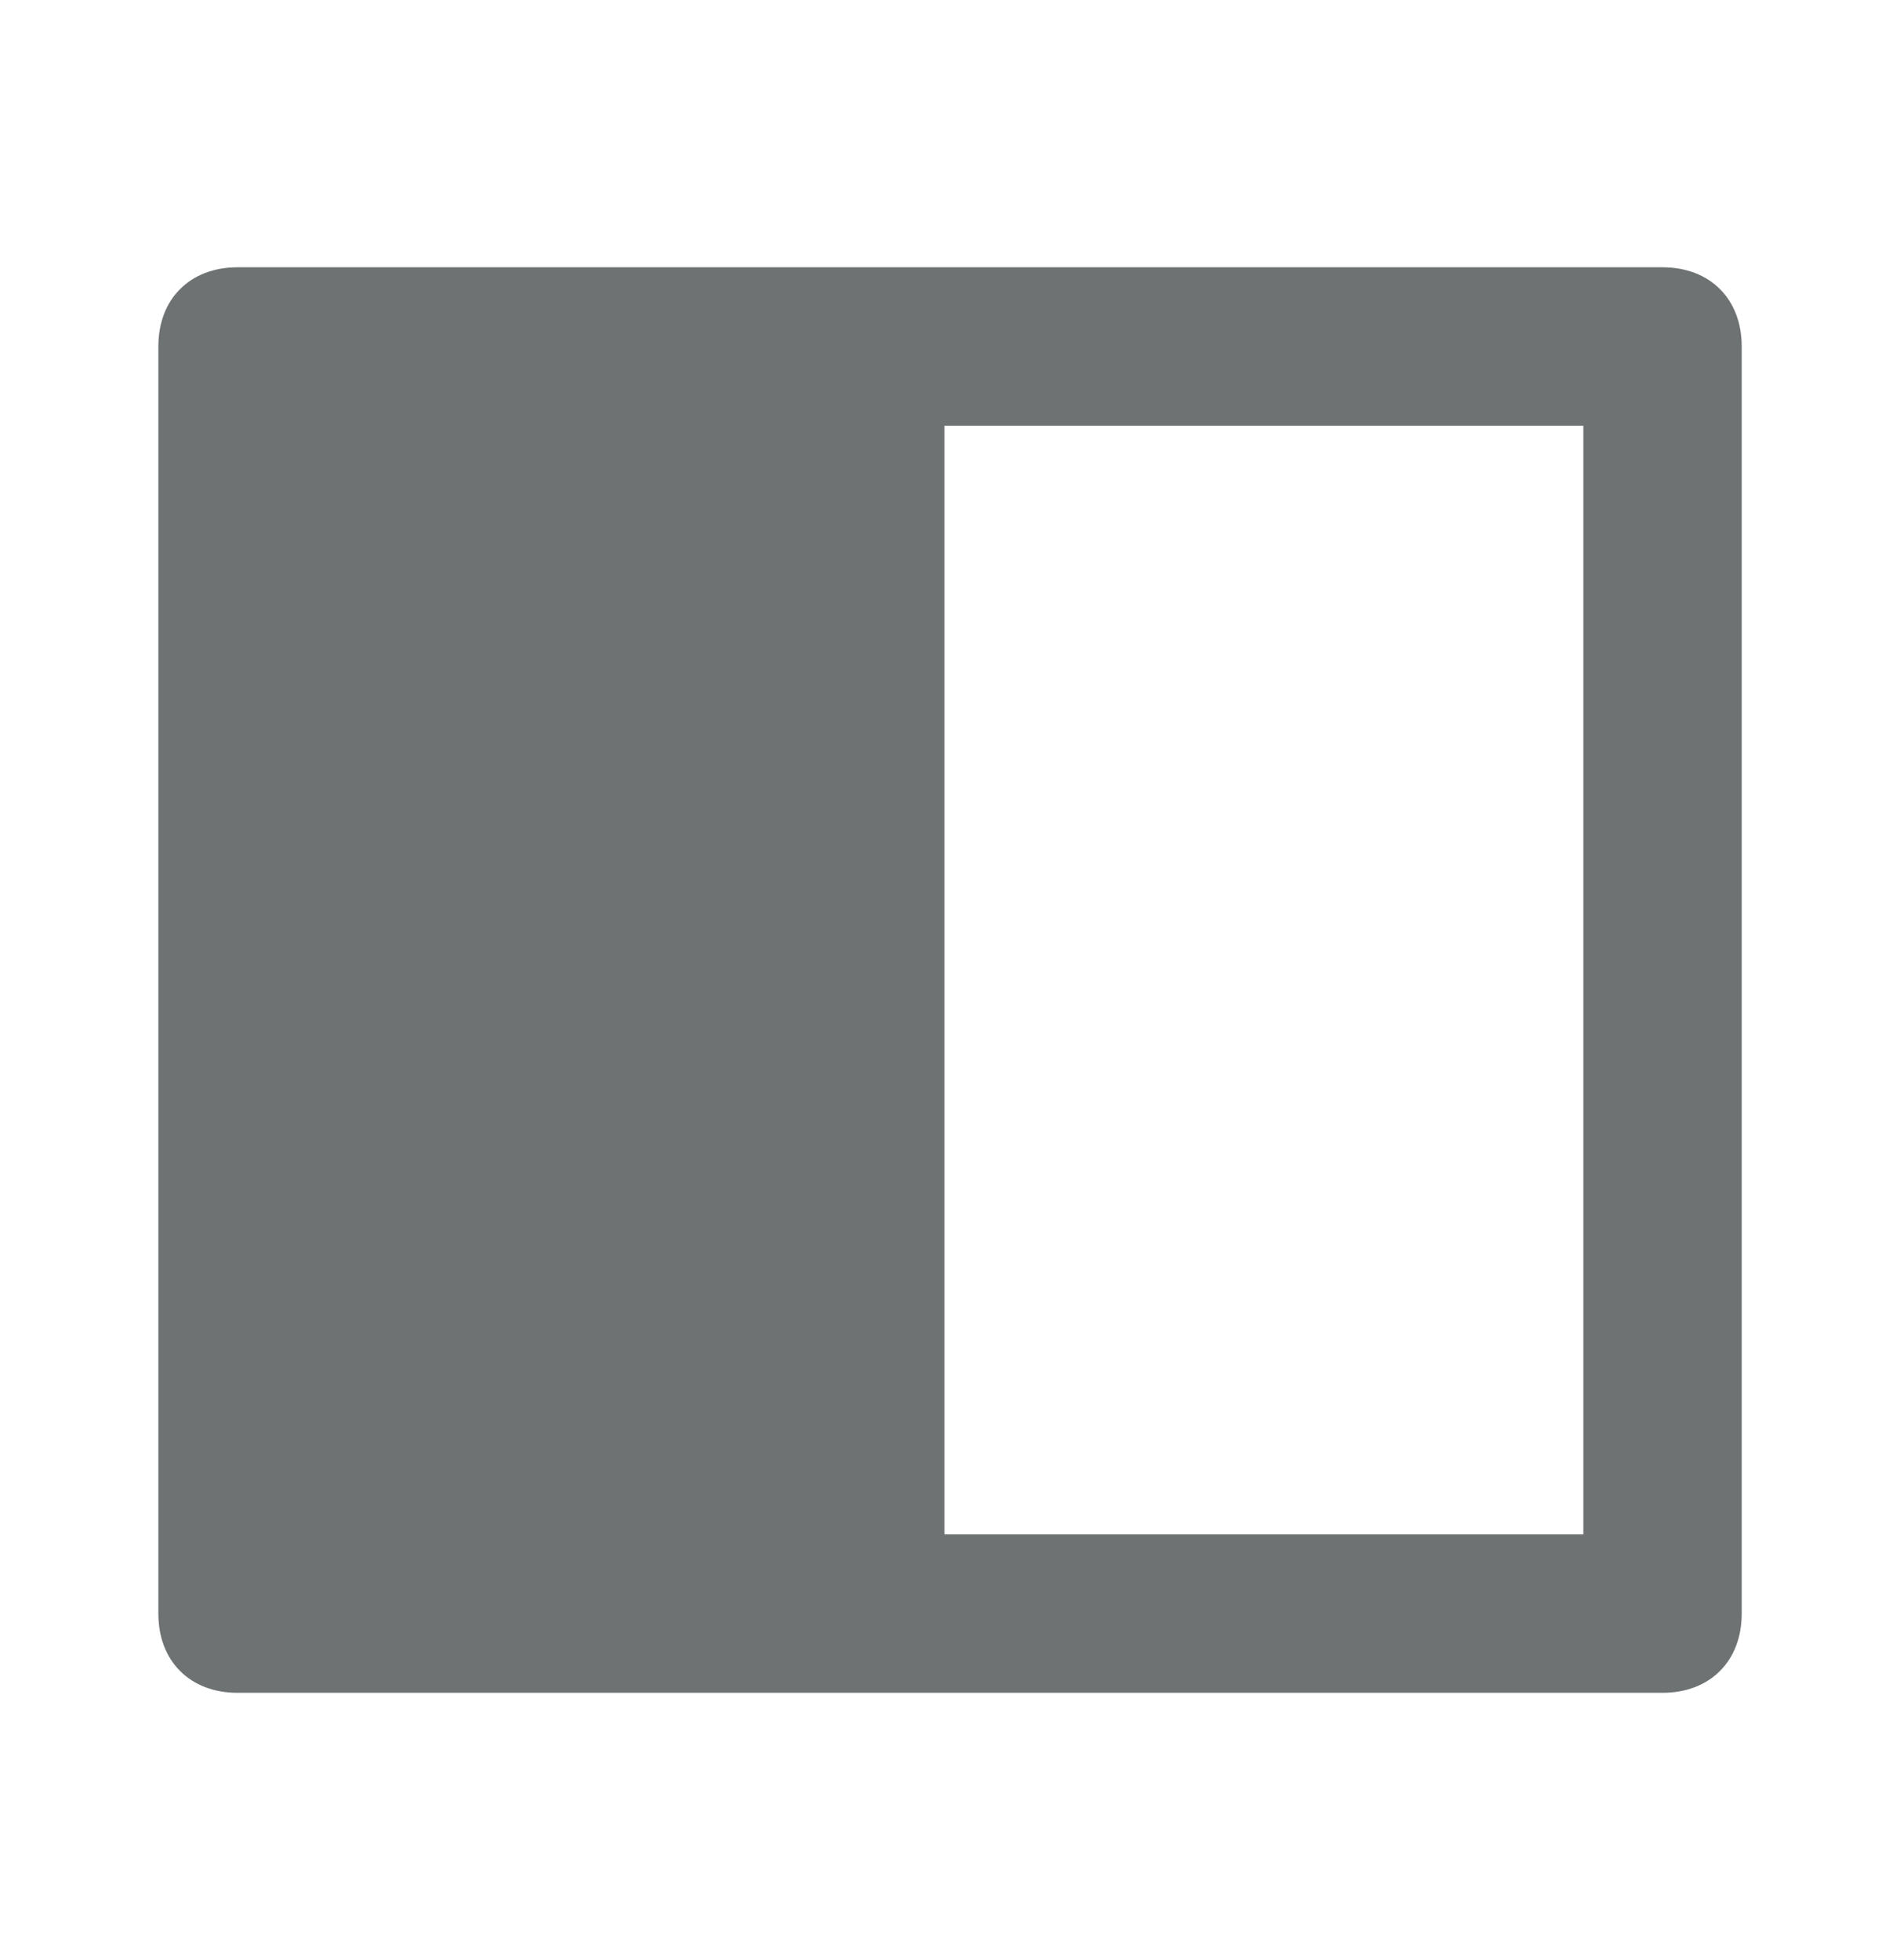 <svg width="32" height="33" viewBox="0 0 32 33" fill="none" xmlns="http://www.w3.org/2000/svg">
<path d="M4 4.5H28C28.8 4.5 29.334 5.033 29.334 5.833V27.167C29.334 27.967 28.8 28.5 28 28.5H4C3.2 28.5 2.667 27.967 2.667 27.167V5.833C2.667 5.033 3.2 4.5 4 4.5ZM15.907 7.167V25.833H26.667V7.167H15.907Z" fill="#6E7273"/>
</svg>
